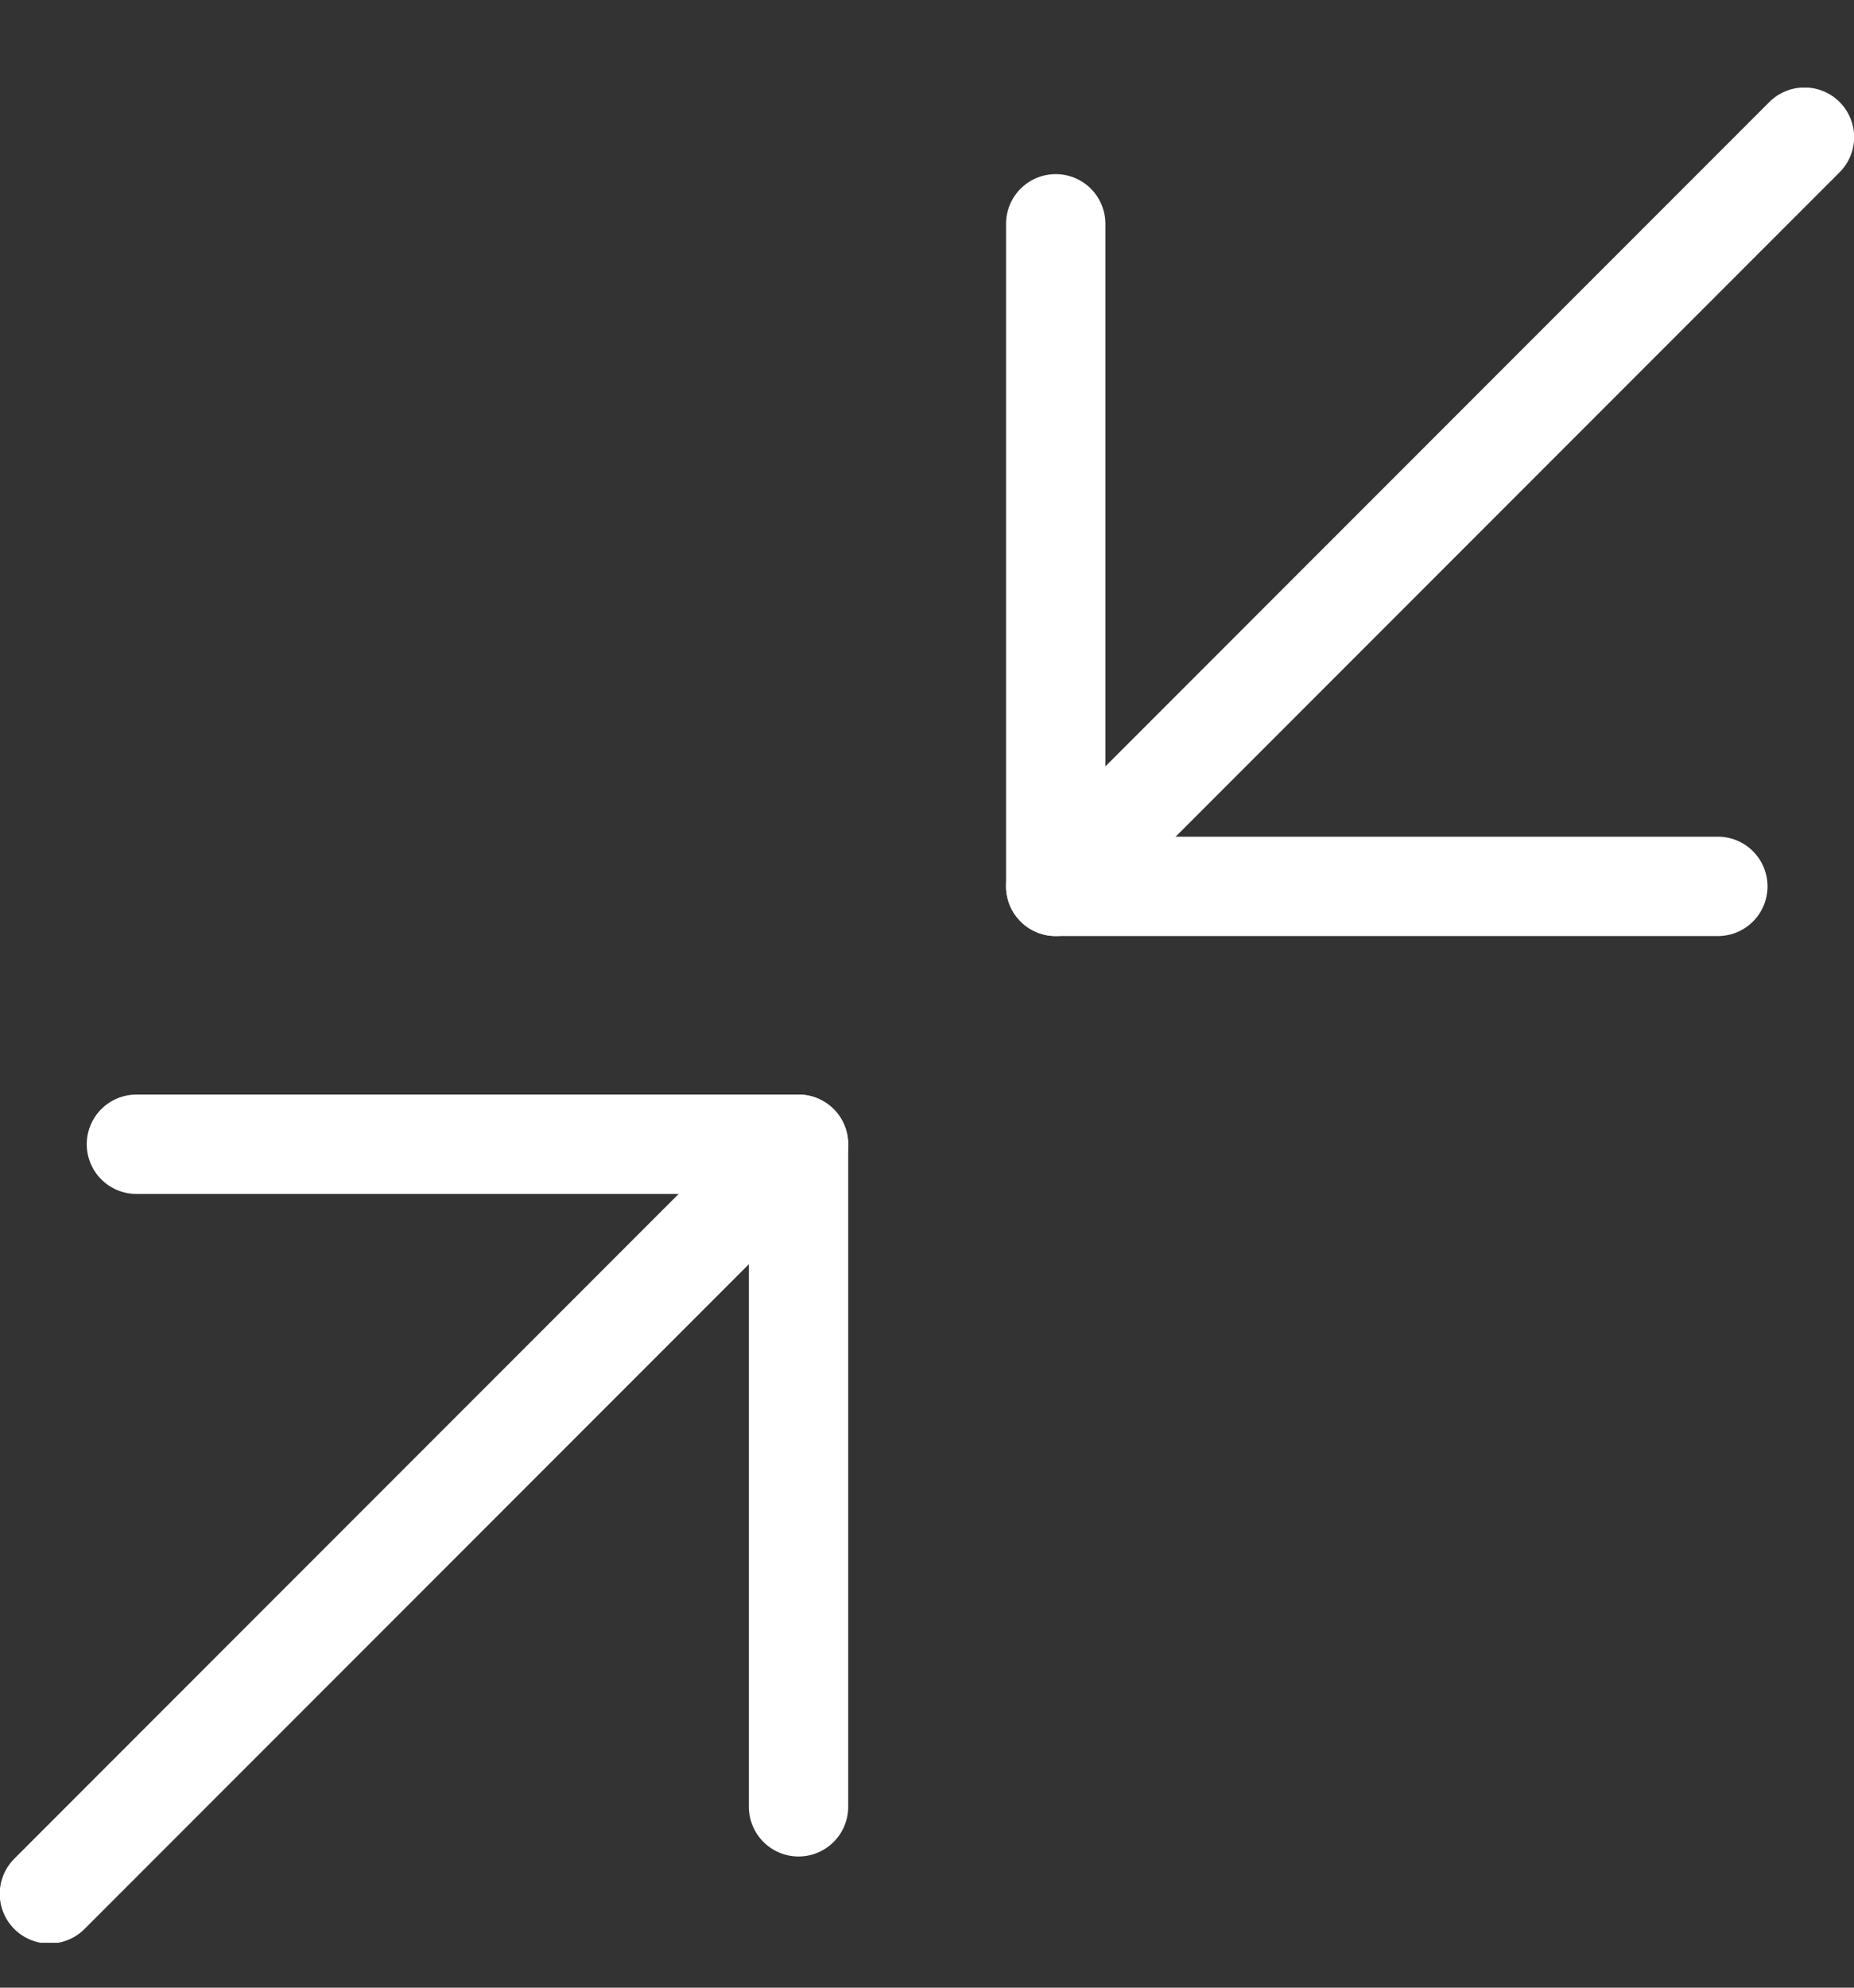 <svg width="14" height="15" viewBox="0 0 14 15" fill="none" xmlns="http://www.w3.org/2000/svg">
<rect x="0" y="0" width="14" height="15" fill="#333333" stroke="none"/>
<g clip-path="url(#clip0_3709_10949)">
<path d="M7.972 6.689L13.626 1.035" stroke="white" stroke-width="0.75" stroke-linecap="round"/>
<path d="M12.972 6.689L7.972 6.689L7.972 1.689" stroke="white" stroke-width="0.75" stroke-linecap="round" stroke-linejoin="round"/>
<path d="M6.03 8.635L0.373 14.292" stroke="white" stroke-width="0.75" stroke-linecap="round"/>
<path d="M1.03 8.635L6.03 8.635L6.03 13.635" stroke="white" stroke-width="0.75" stroke-linecap="round" stroke-linejoin="round"/>
</g>
<defs>
<clipPath id="clip0_3709_10949">
<rect width="14" height="14" fill="white" transform="translate(0 0.661)"/>
</clipPath>
</defs>
</svg>
